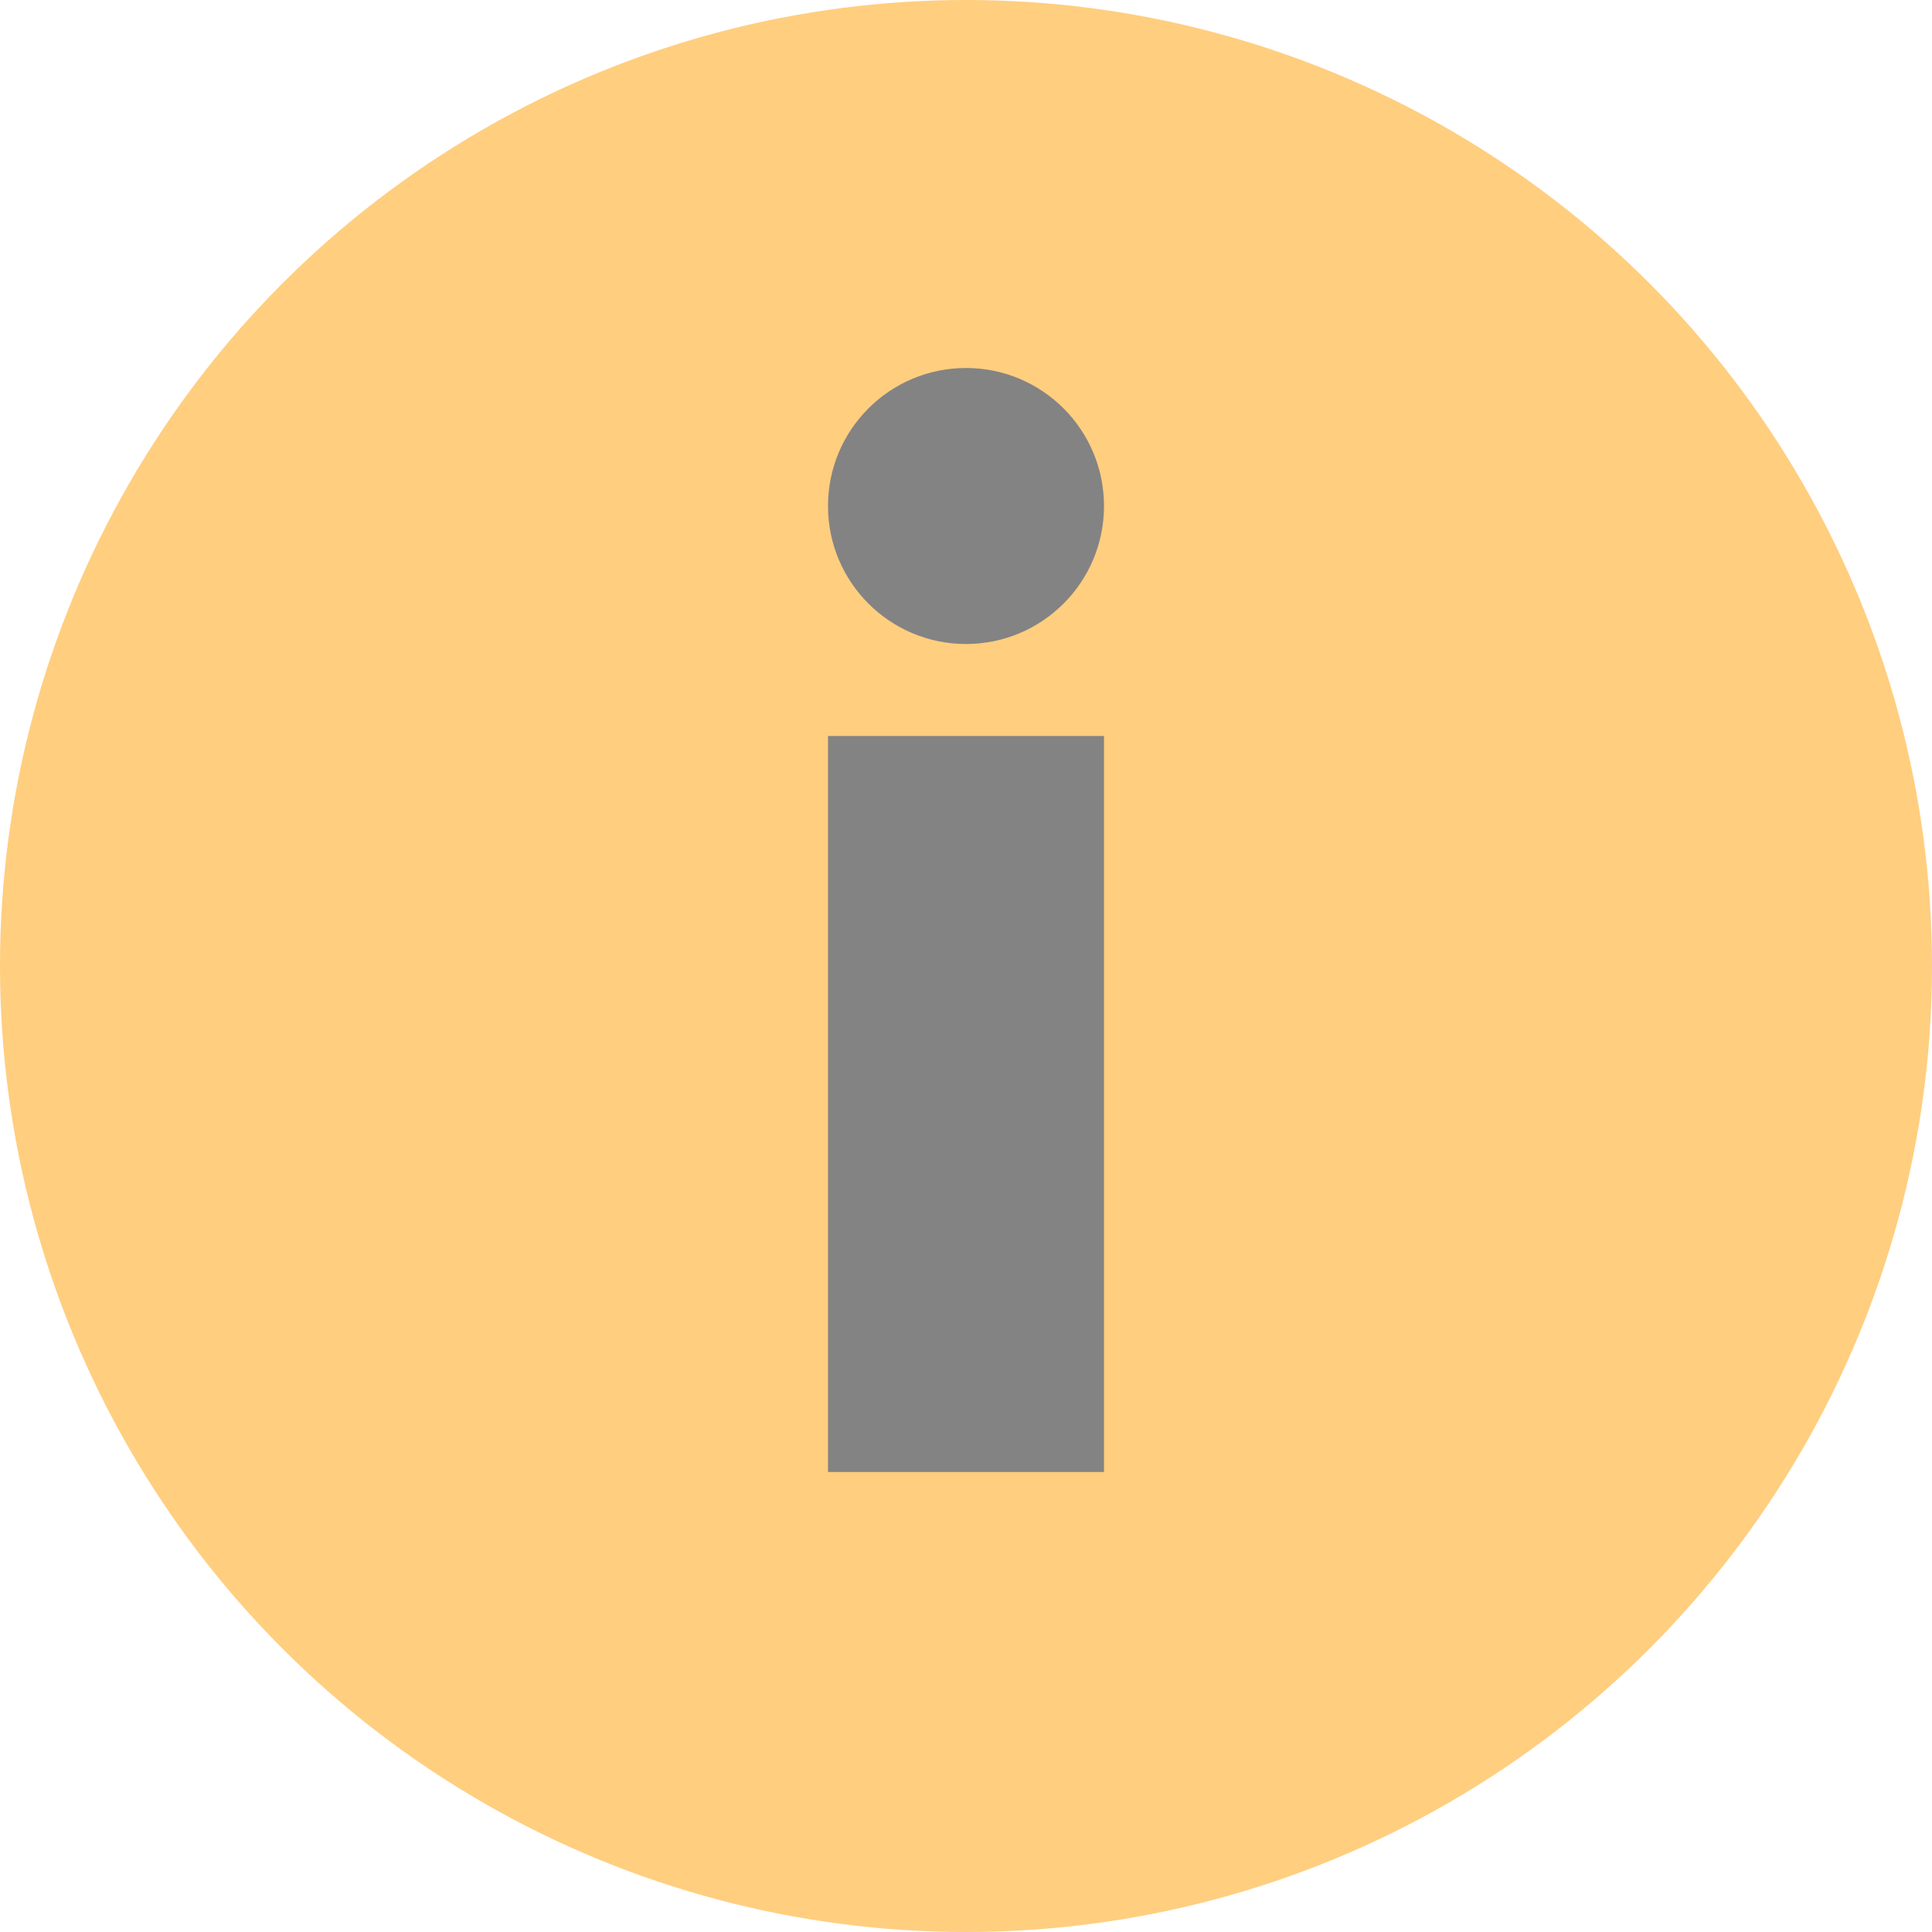 <svg width="21" height="21" viewBox="0 0 21 21" fill="none" xmlns="http://www.w3.org/2000/svg">
<rect width="21" height="21" fill="white"/>
<circle cx="10.5" cy="10.5" r="10.5" fill="#FFCE7F"/>
<line x1="10.5" y1="8" x2="10.5" y2="16" stroke="#838383" stroke-width="3"/>
<circle cx="10.5" cy="5.5" r="1.5" fill="#838383"/>
</svg>
